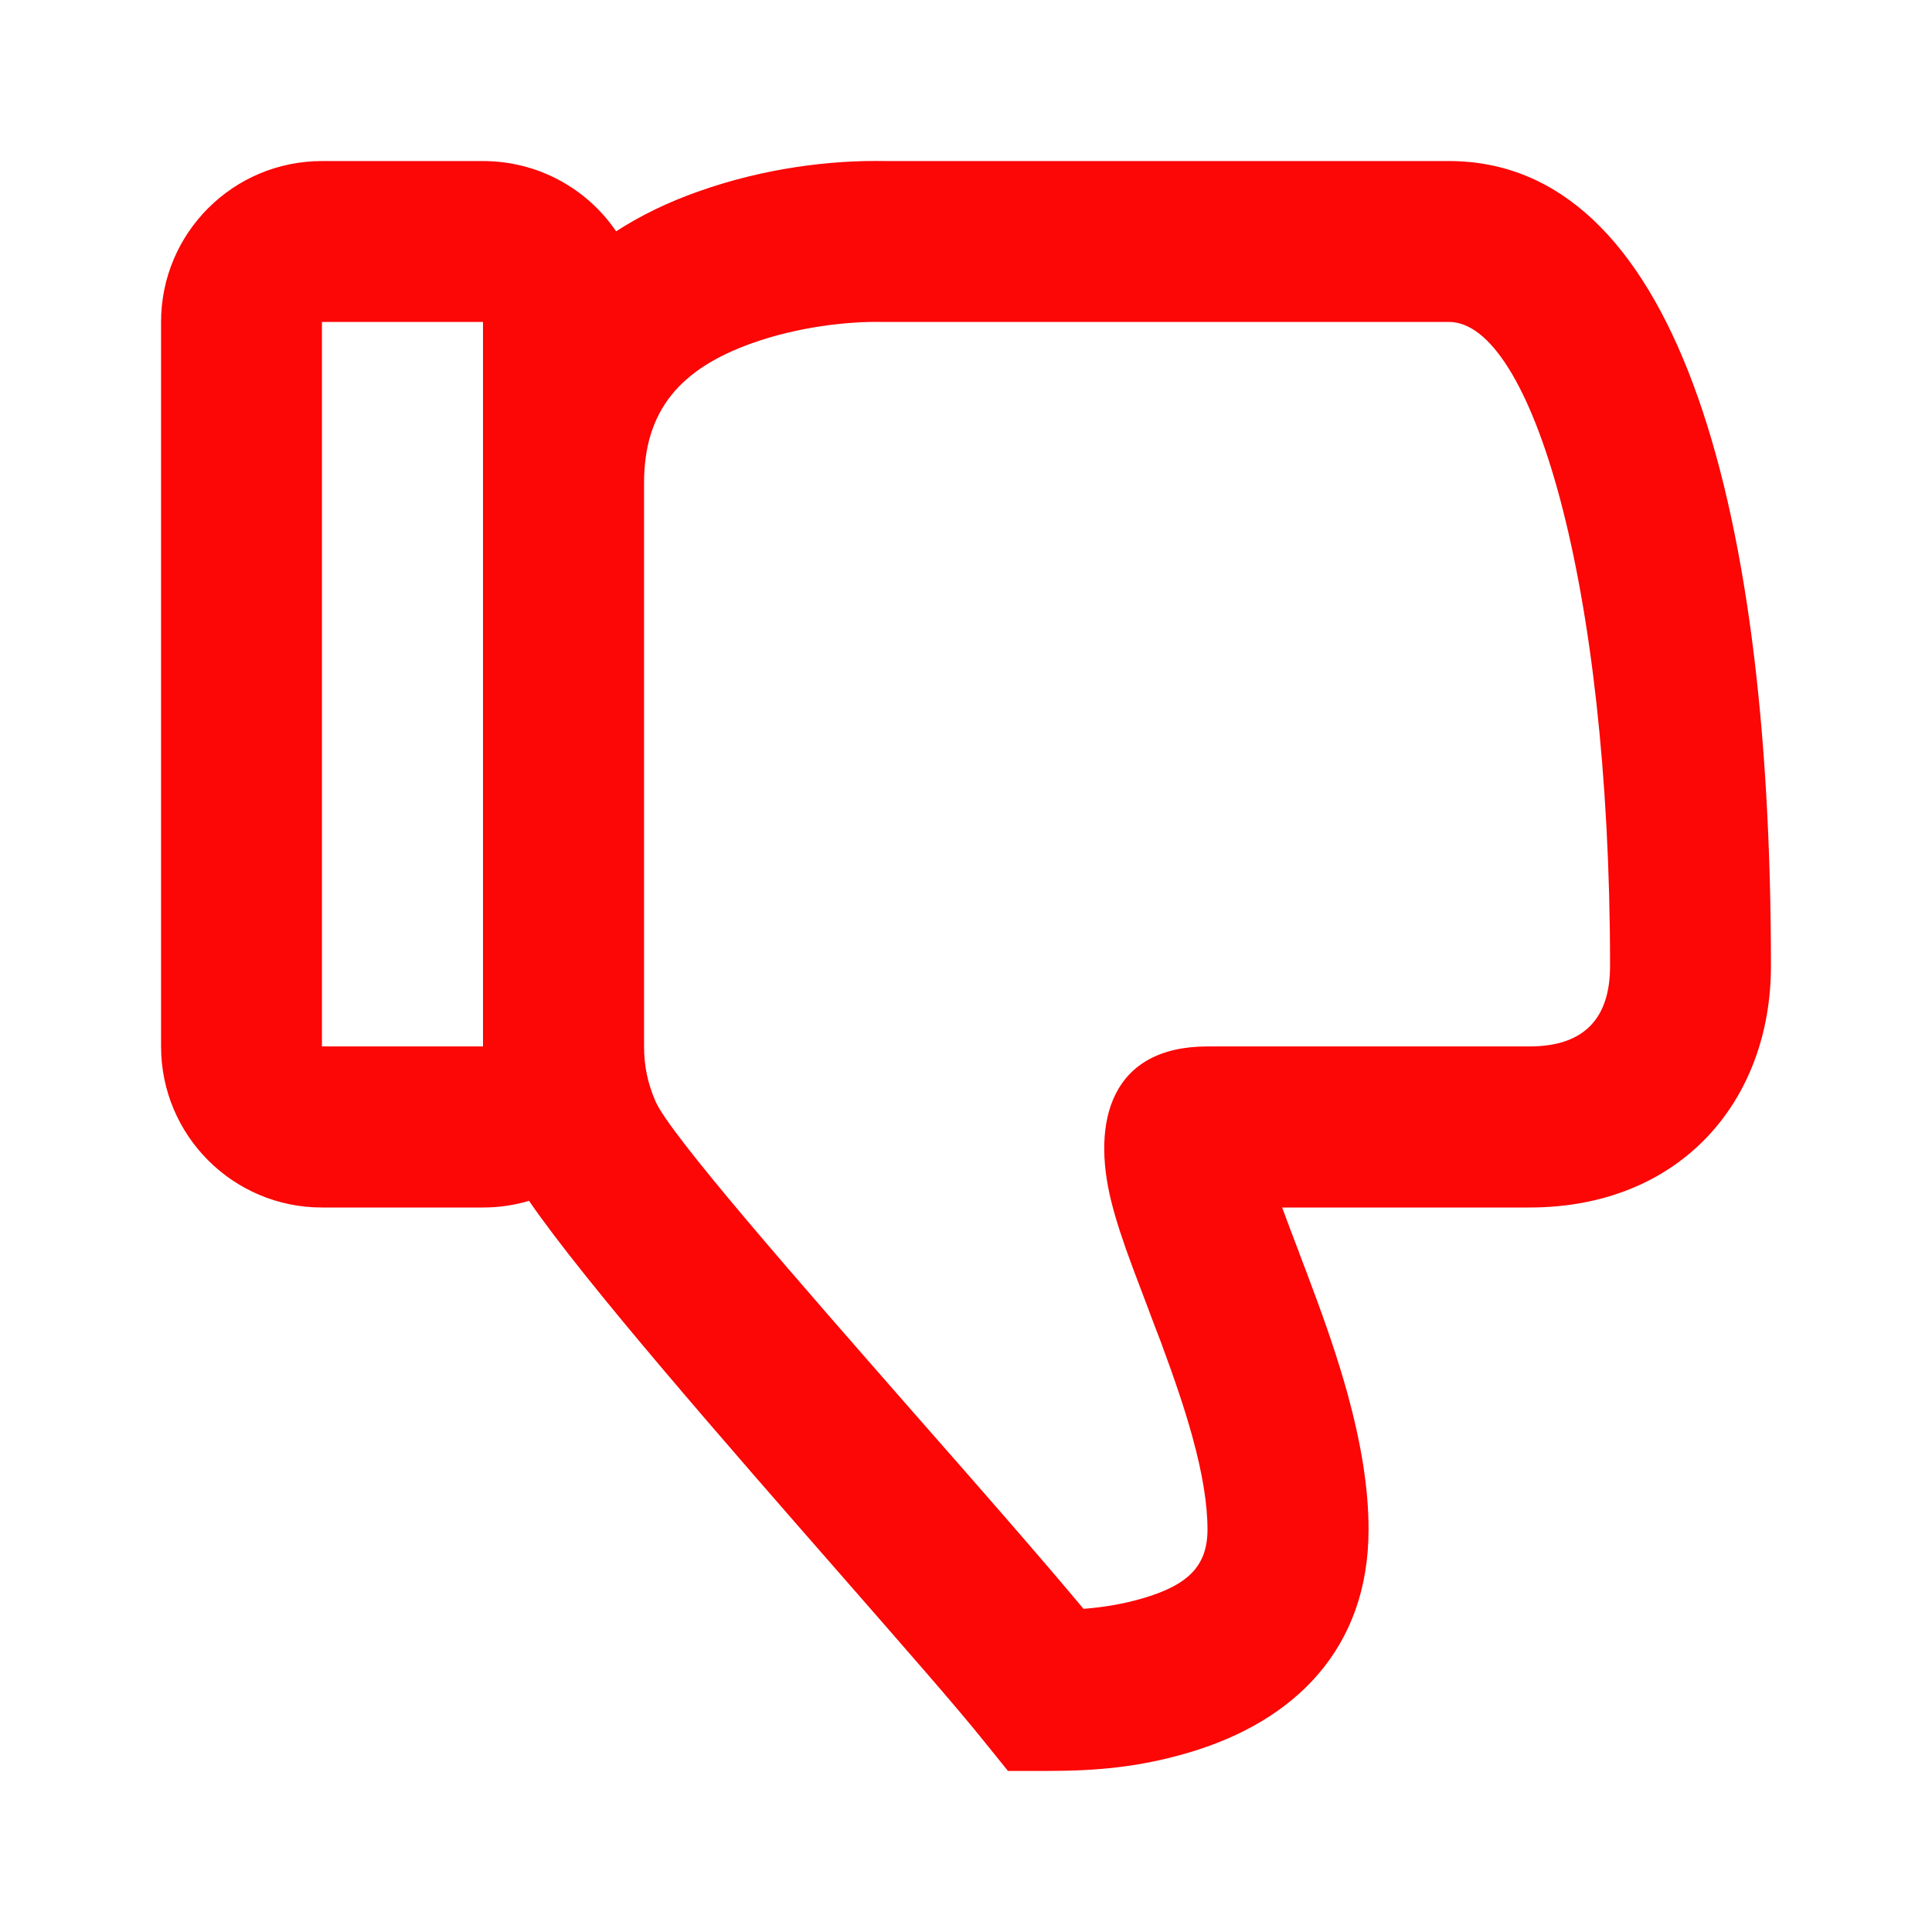 <svg width="11" height="11" viewBox="0 0 11 11" fill="none" xmlns="http://www.w3.org/2000/svg">
<g id="24 / basic / thumbs-down">
<path id="icon" fill-rule="evenodd" clip-rule="evenodd" d="M7.396 7.131L7.396 7.13L7.396 7.13C7.361 7.038 7.325 6.944 7.313 6.91L7.3 6.875H8.708C9.565 6.875 10.083 6.271 10.083 5.5C10.083 2.776 9.513 0.917 8.25 0.917C8.25 0.917 5.052 0.917 5.041 0.917C4.74 0.911 4.357 0.954 3.971 1.092C3.802 1.152 3.647 1.227 3.508 1.317C3.343 1.075 3.065 0.917 2.75 0.917H1.833C1.327 0.917 0.917 1.327 0.917 1.833V5.958C0.917 6.465 1.327 6.875 1.833 6.875H2.75C2.841 6.875 2.929 6.862 3.012 6.837C3.331 7.302 4.139 8.225 4.788 8.967L4.788 8.967L4.788 8.967L4.788 8.967C5.14 9.37 5.446 9.718 5.601 9.912L5.739 10.083H5.962C6.24 10.083 6.482 10.062 6.76 9.981C7.375 9.802 7.792 9.383 7.792 8.708C7.792 8.47 7.749 8.216 7.672 7.934C7.62 7.747 7.557 7.559 7.469 7.325C7.457 7.291 7.427 7.212 7.396 7.131ZM3.667 5.958V2.75C3.667 2.336 3.874 2.1 4.279 1.955C4.542 1.861 4.824 1.829 5.026 1.833L8.25 1.833C8.715 1.833 9.167 3.304 9.167 5.5C9.167 5.793 9.025 5.958 8.708 5.958H6.875C6.327 5.958 6.213 6.382 6.327 6.84C6.354 6.948 6.393 7.067 6.453 7.228C6.467 7.266 6.506 7.368 6.542 7.463L6.542 7.464L6.542 7.464C6.572 7.542 6.599 7.615 6.611 7.645C6.689 7.856 6.745 8.021 6.788 8.177C6.846 8.386 6.875 8.563 6.875 8.708C6.875 8.915 6.766 9.025 6.503 9.101C6.393 9.133 6.284 9.151 6.169 9.16C5.928 8.871 5.583 8.477 5.227 8.072L5.227 8.072L5.227 8.072C4.538 7.286 3.812 6.457 3.732 6.27C3.687 6.166 3.667 6.068 3.667 5.958ZM1.833 5.958V1.833H2.75V5.958H1.833Z" fill="#FC0606"/>
</g>
</svg>

